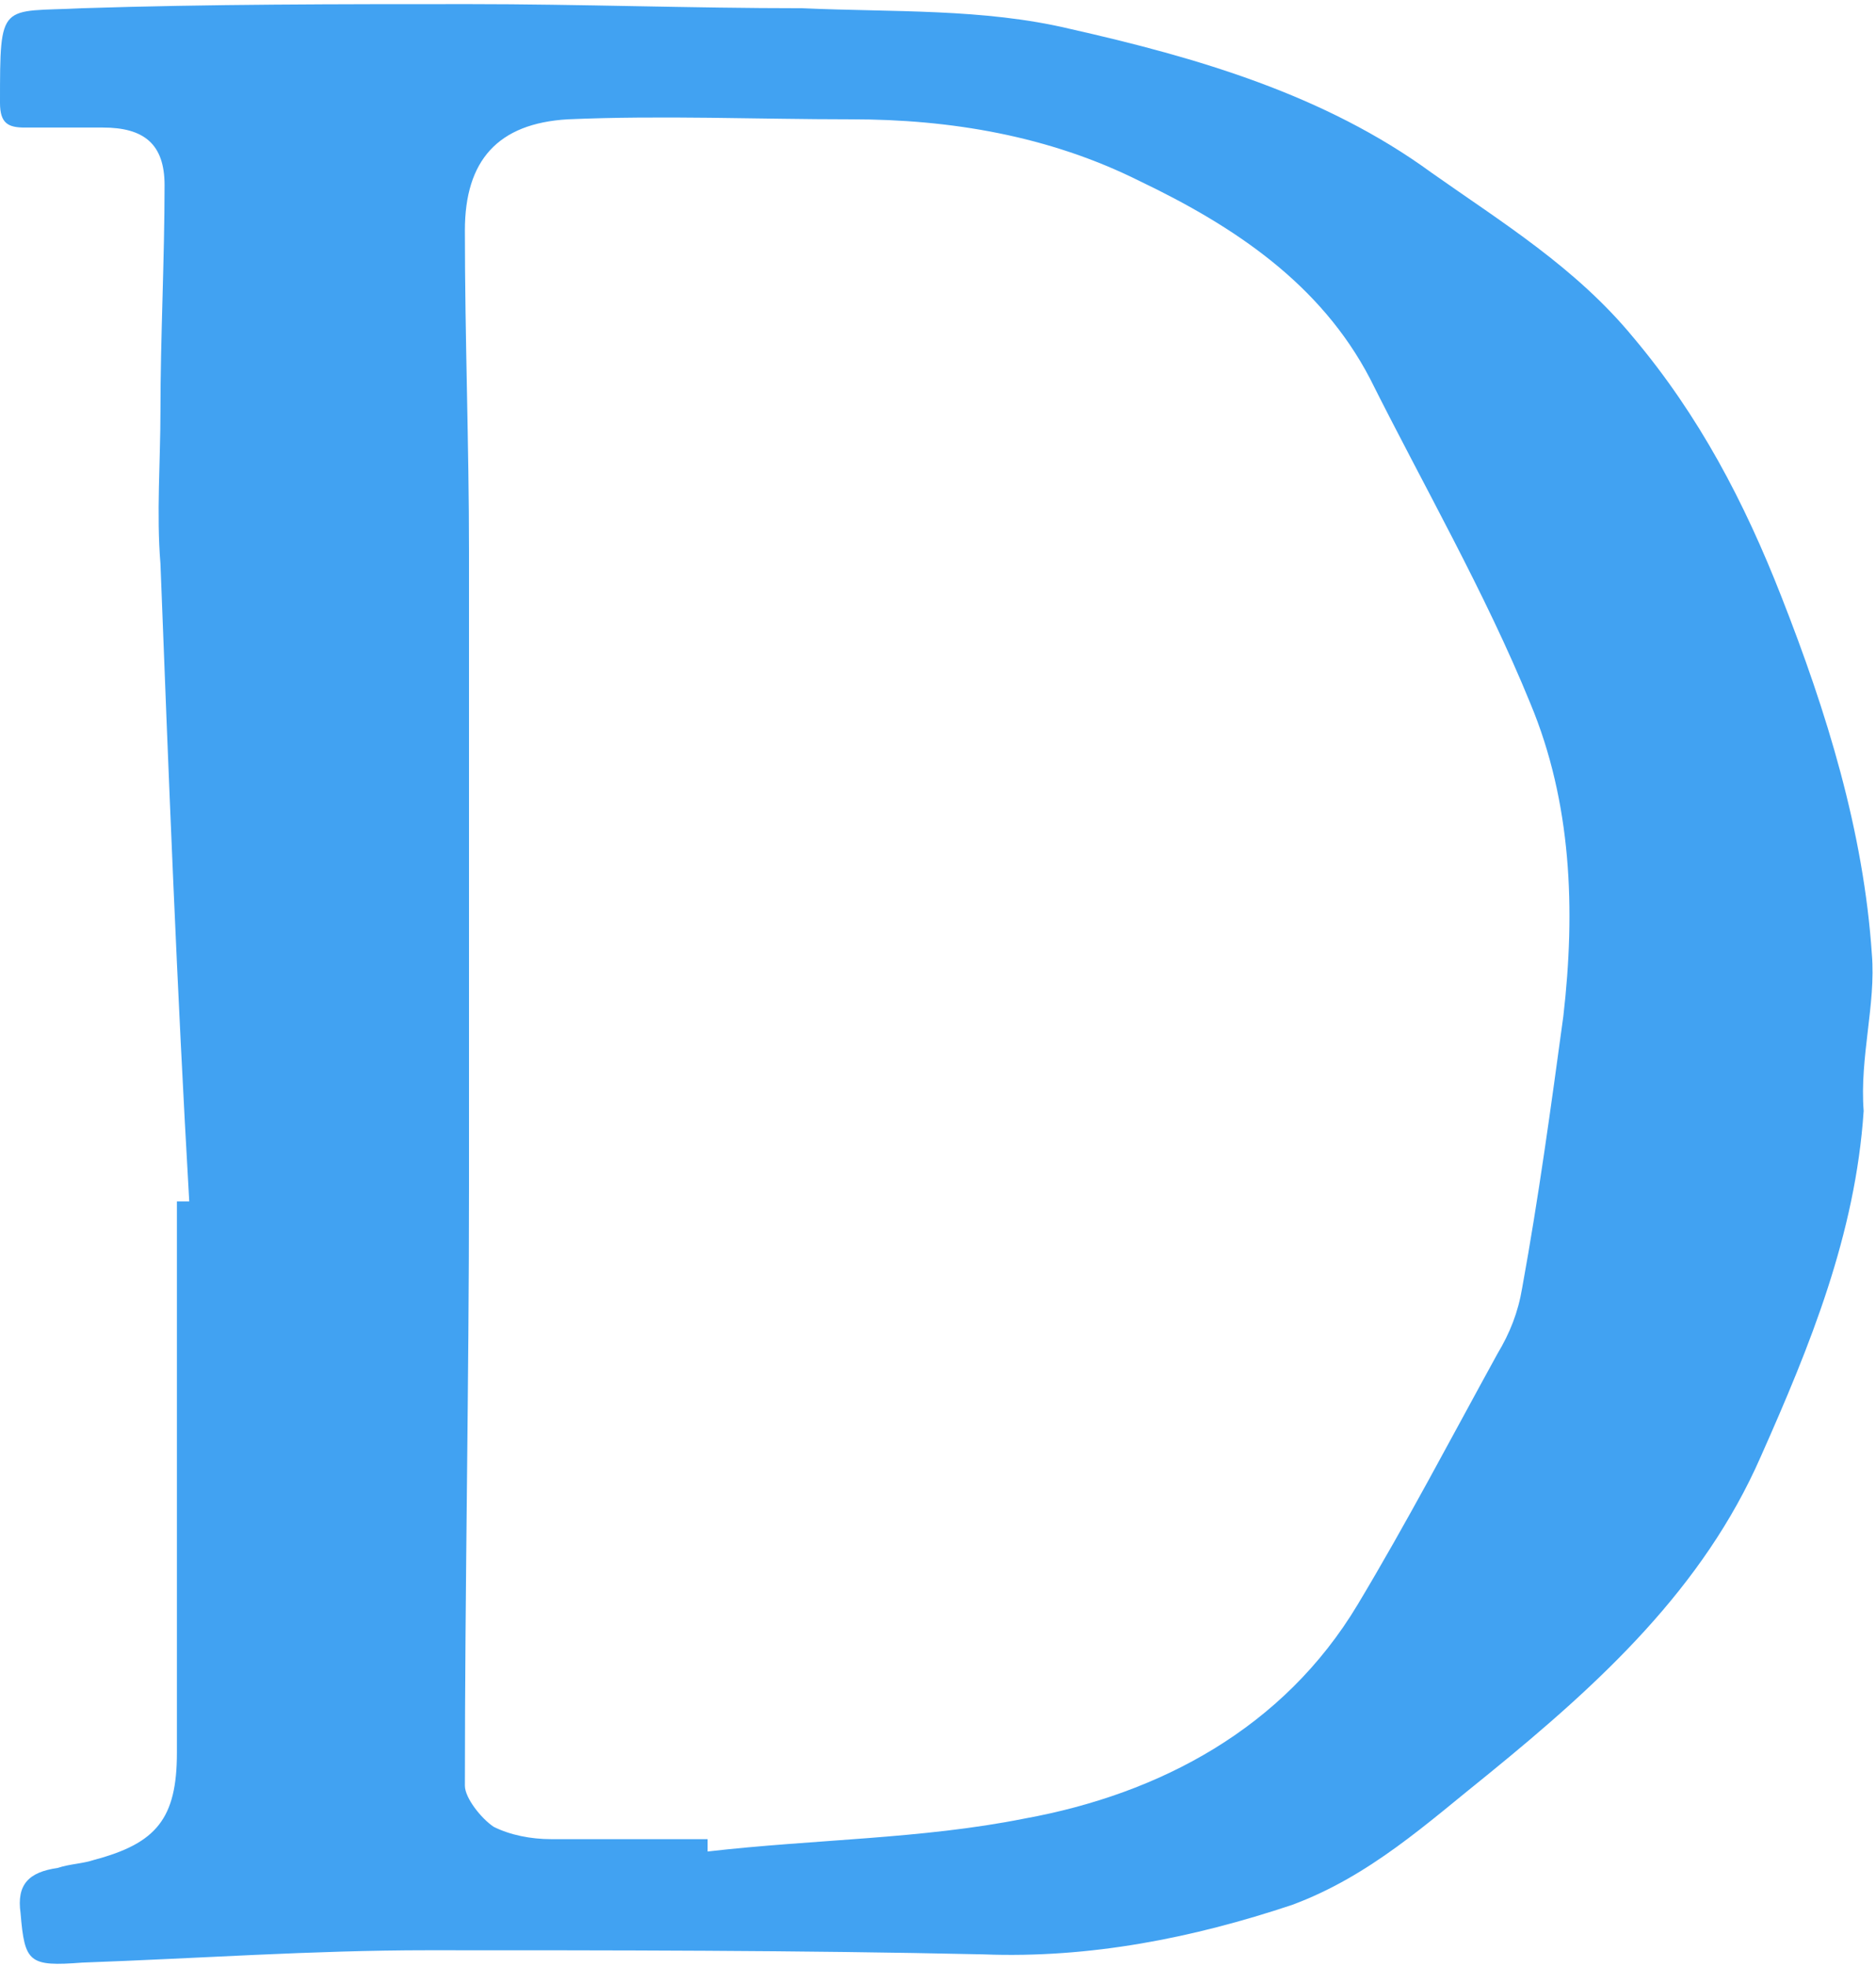 <svg xmlns="http://www.w3.org/2000/svg" version="1.1" id="Layer_2" x="0" y="0" viewBox="0 -0.1 45.6 47.8" xml:space="preserve" width="45.6" height="47.8"><defs><style/></defs><path fill="#41A2F2" d="M45.5 23.1c-.2-3-1.1-5.9-2.2-8.7-.9-2.3-2-4.4-3.6-6.3-1.4-1.7-3.2-2.8-4.9-4-2.6-1.9-5.7-2.8-8.8-3.5-2.1-.5-4.3-.4-6.5-.5-2.7 0-5.4-.1-8.1-.1C8.2 0 5.1 0 2 .1 0 .2 0-.1 0 2.4c0 .5.2.6.6.6h1.9c1 0 1.5.4 1.5 1.4 0 1.8-.1 3.7-.1 5.5 0 1.2-.1 2.5 0 3.7.2 5.2.4 10.3.7 15.5h-.3v13.4c0 1.6-.5 2.2-2 2.6-.3.1-.6.1-.9.2-.7.1-1 .4-.9 1.1.1 1.2.2 1.3 1.5 1.2 2.8-.1 5.6-.3 8.4-.3 4.5 0 9 0 13.5.1 2.6.1 5.1-.4 7.5-1.2 1.9-.7 3.3-2 4.8-3.2 2.7-2.2 5.2-4.5 6.6-7.7 1.2-2.7 2.3-5.4 2.5-8.4-.1-1.3.3-2.6.2-3.8zM38 24.6c-.3 2.2-.6 4.4-1 6.6-.1.6-.3 1.1-.6 1.6-1.1 2-2.2 4.1-3.4 6.1-1.8 3-4.8 4.6-8.1 5.2-2.5.5-5.1.5-7.7.8v-.3h-3.8c-.5 0-1-.1-1.4-.3-.3-.2-.7-.7-.7-1 0-4.9.1-9.7.1-14.6V13.3c0-2.6-.1-5.2-.1-7.8 0-1.7.8-2.6 2.5-2.7 2.3-.1 4.6 0 6.9 0 2.4 0 4.8.4 7 1.5 2.3 1.1 4.4 2.5 5.6 4.8 1.3 2.6 2.8 5.2 3.9 7.9 1 2.4 1.1 5 .8 7.6z"/></svg>